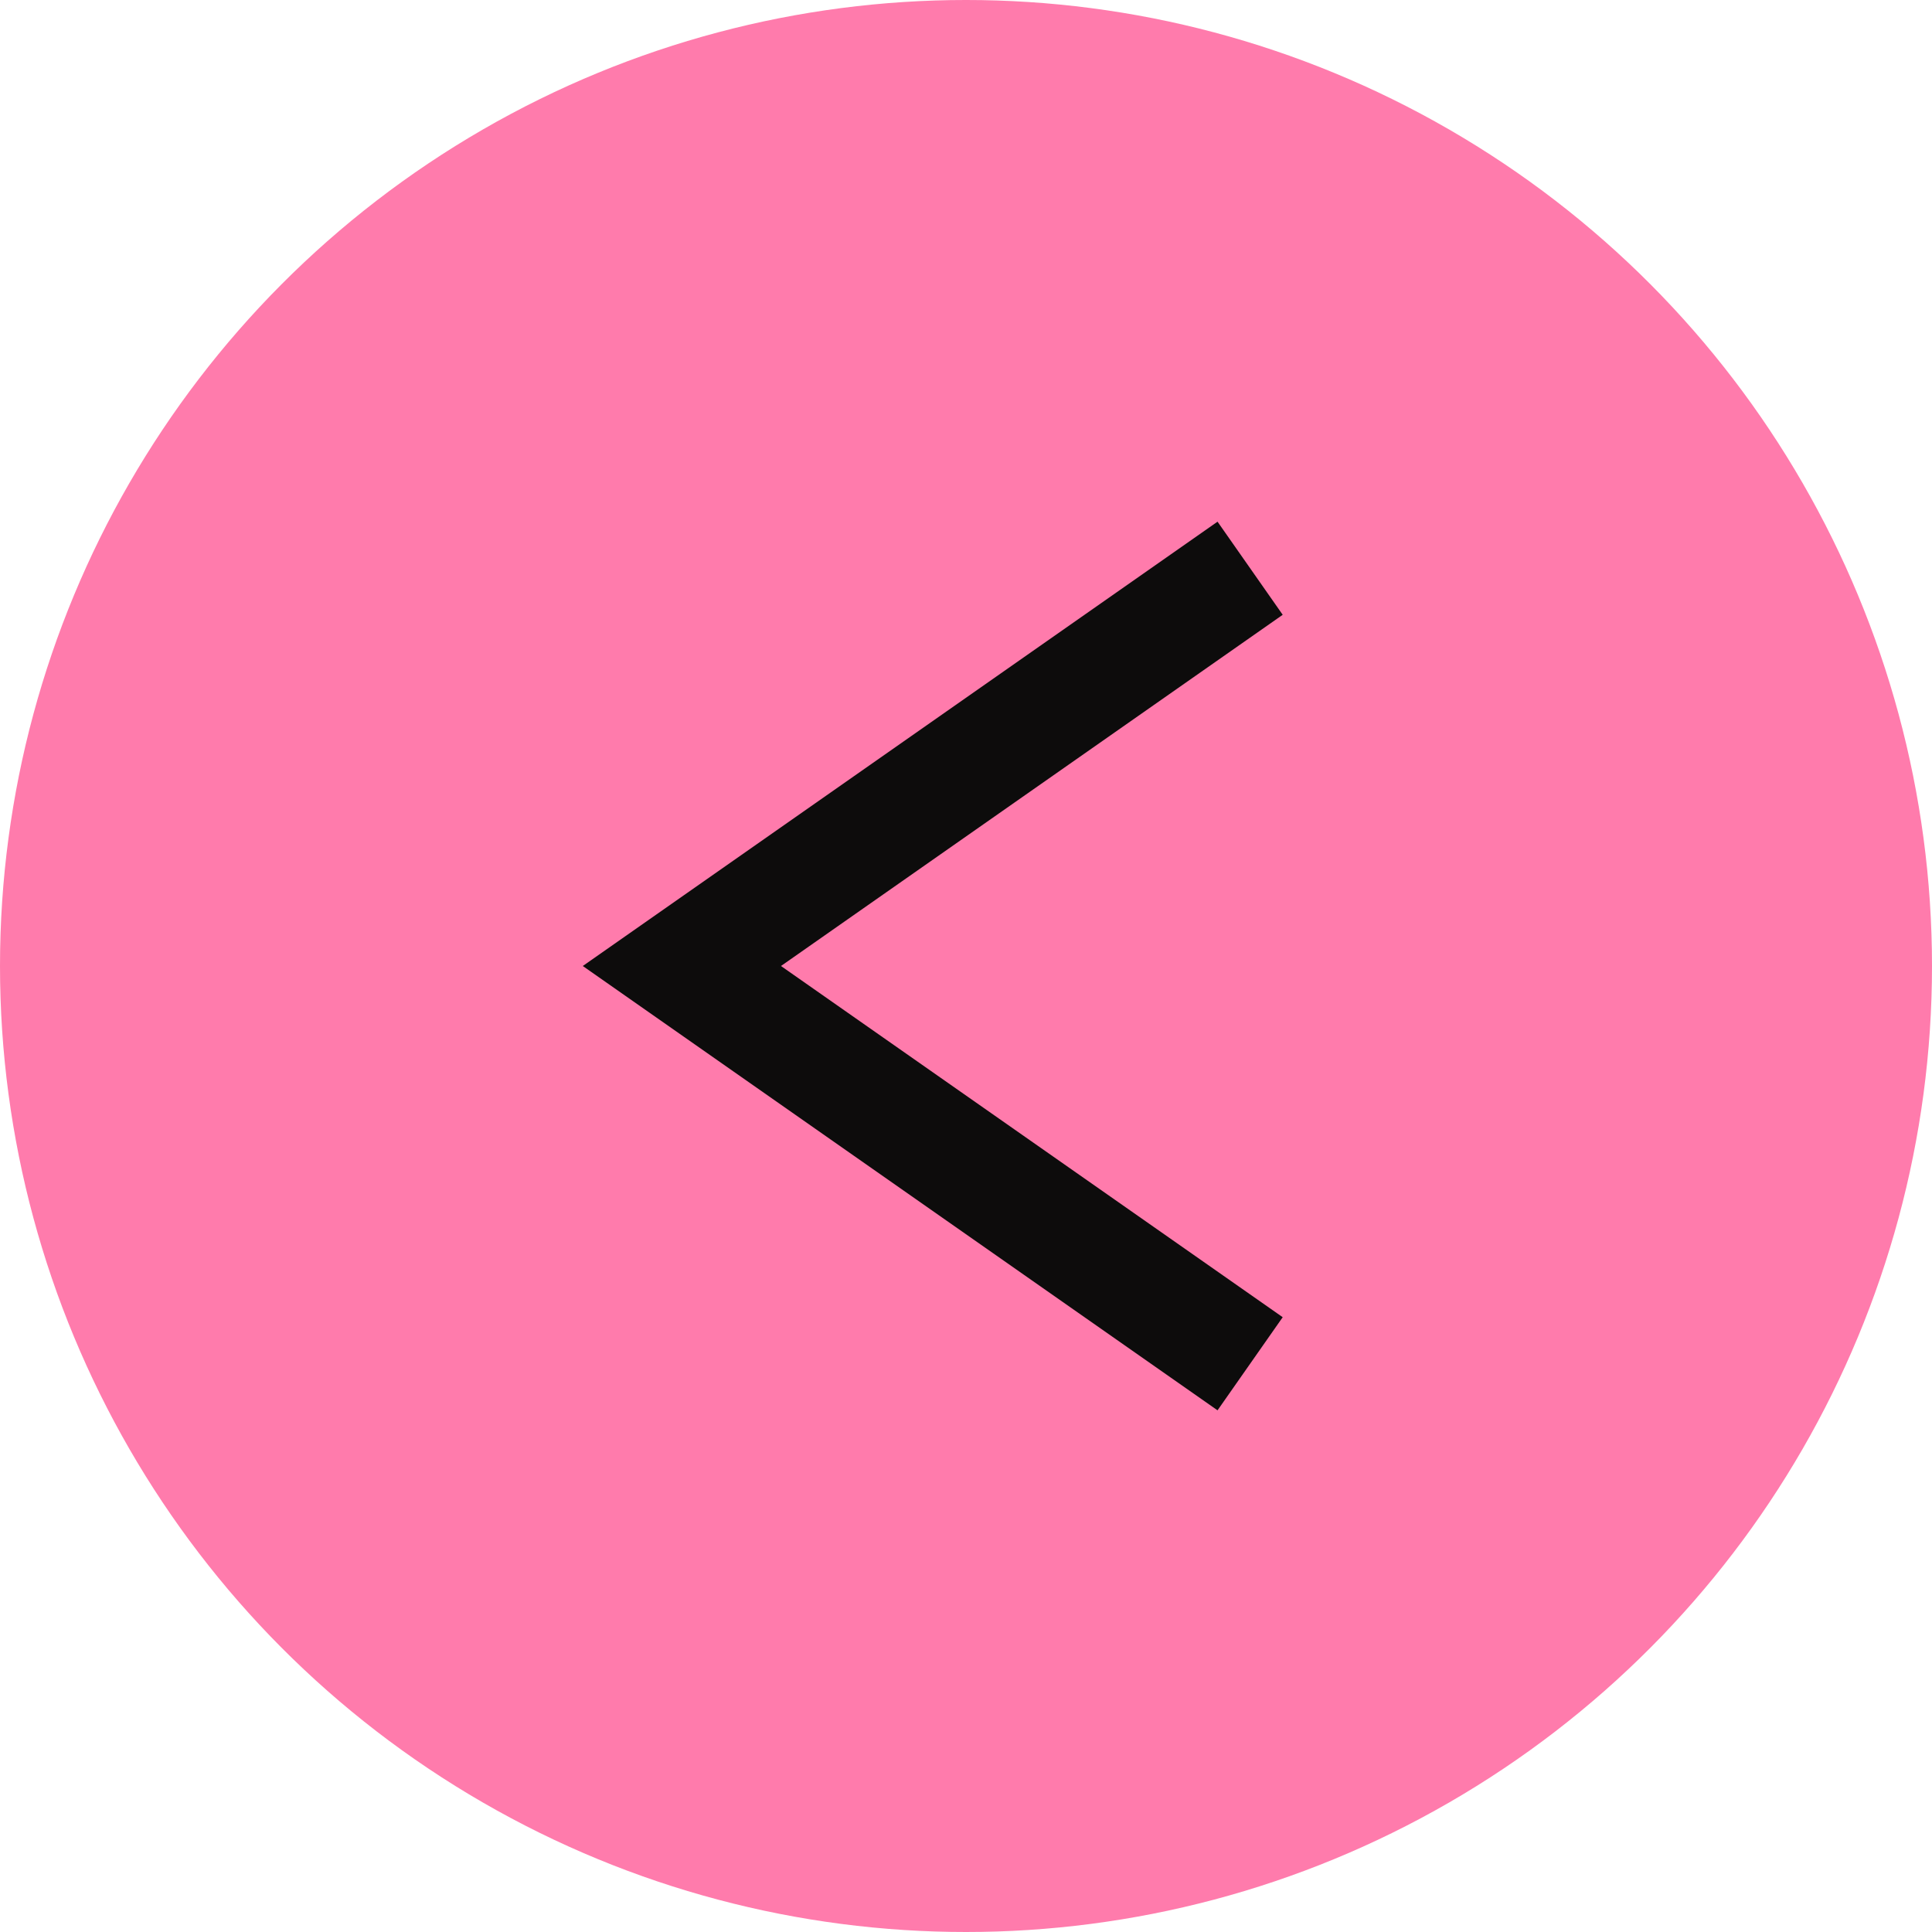 <svg width="17" height="17" viewBox="0 0 17 17" fill="none" xmlns="http://www.w3.org/2000/svg">
<ellipse cx="8.5" cy="8.5" rx="8.5" ry="8.5" fill="#FF7BAC"/>
<path d="M11 5L6 8.5L11 12" stroke="#0D0C0C"/>
</svg>
